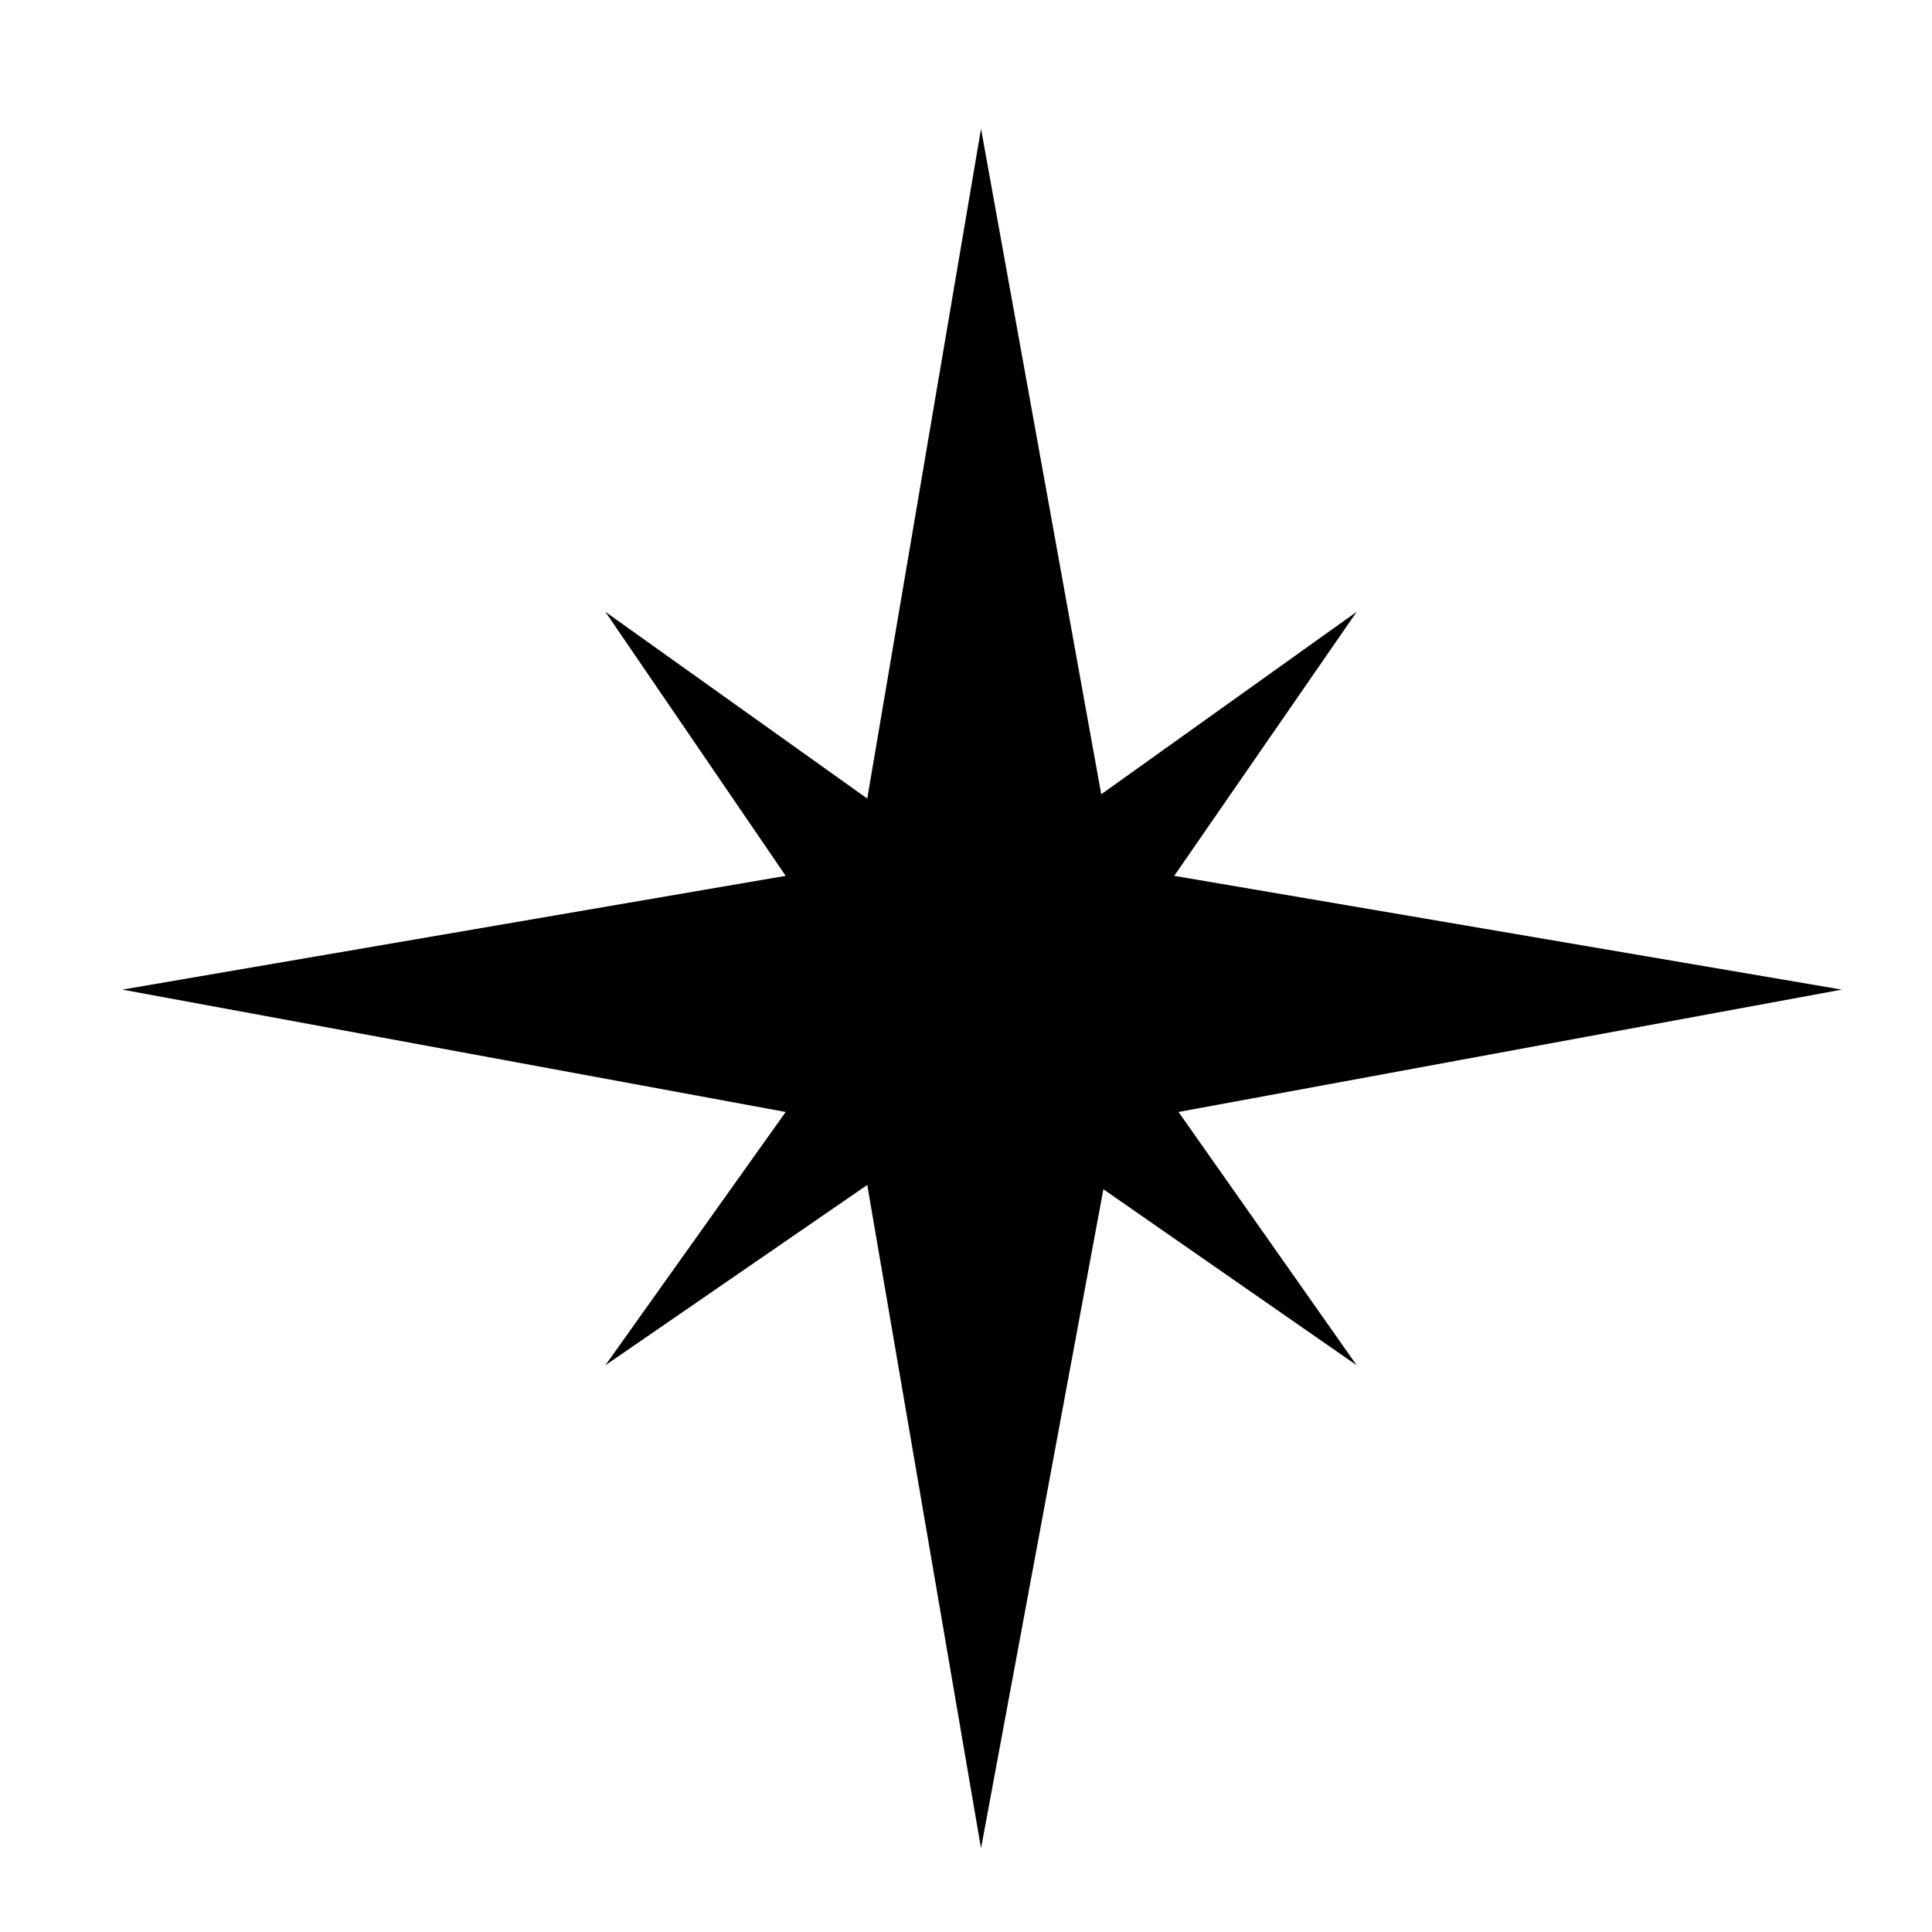 <svg xmlns="http://www.w3.org/2000/svg" xmlns:xlink="http://www.w3.org/1999/xlink" version="1.1" x="0px" y="0px" viewBox="0 0 90 90" enable-background="new 0 0 90 90" xml:space="preserve"><polygon points="54.9,51.8 85.8,46.1 54.7,40.8 63.2,28.5 51.3,37 45.7,6 40.4,37.2 28.2,28.5 36.6,40.8 5.7,46.1 36.6,51.8   28.2,63.6 40.4,55.2 45.7,86.1 51.4,55.4 63.2,63.6 "></polygon></svg>